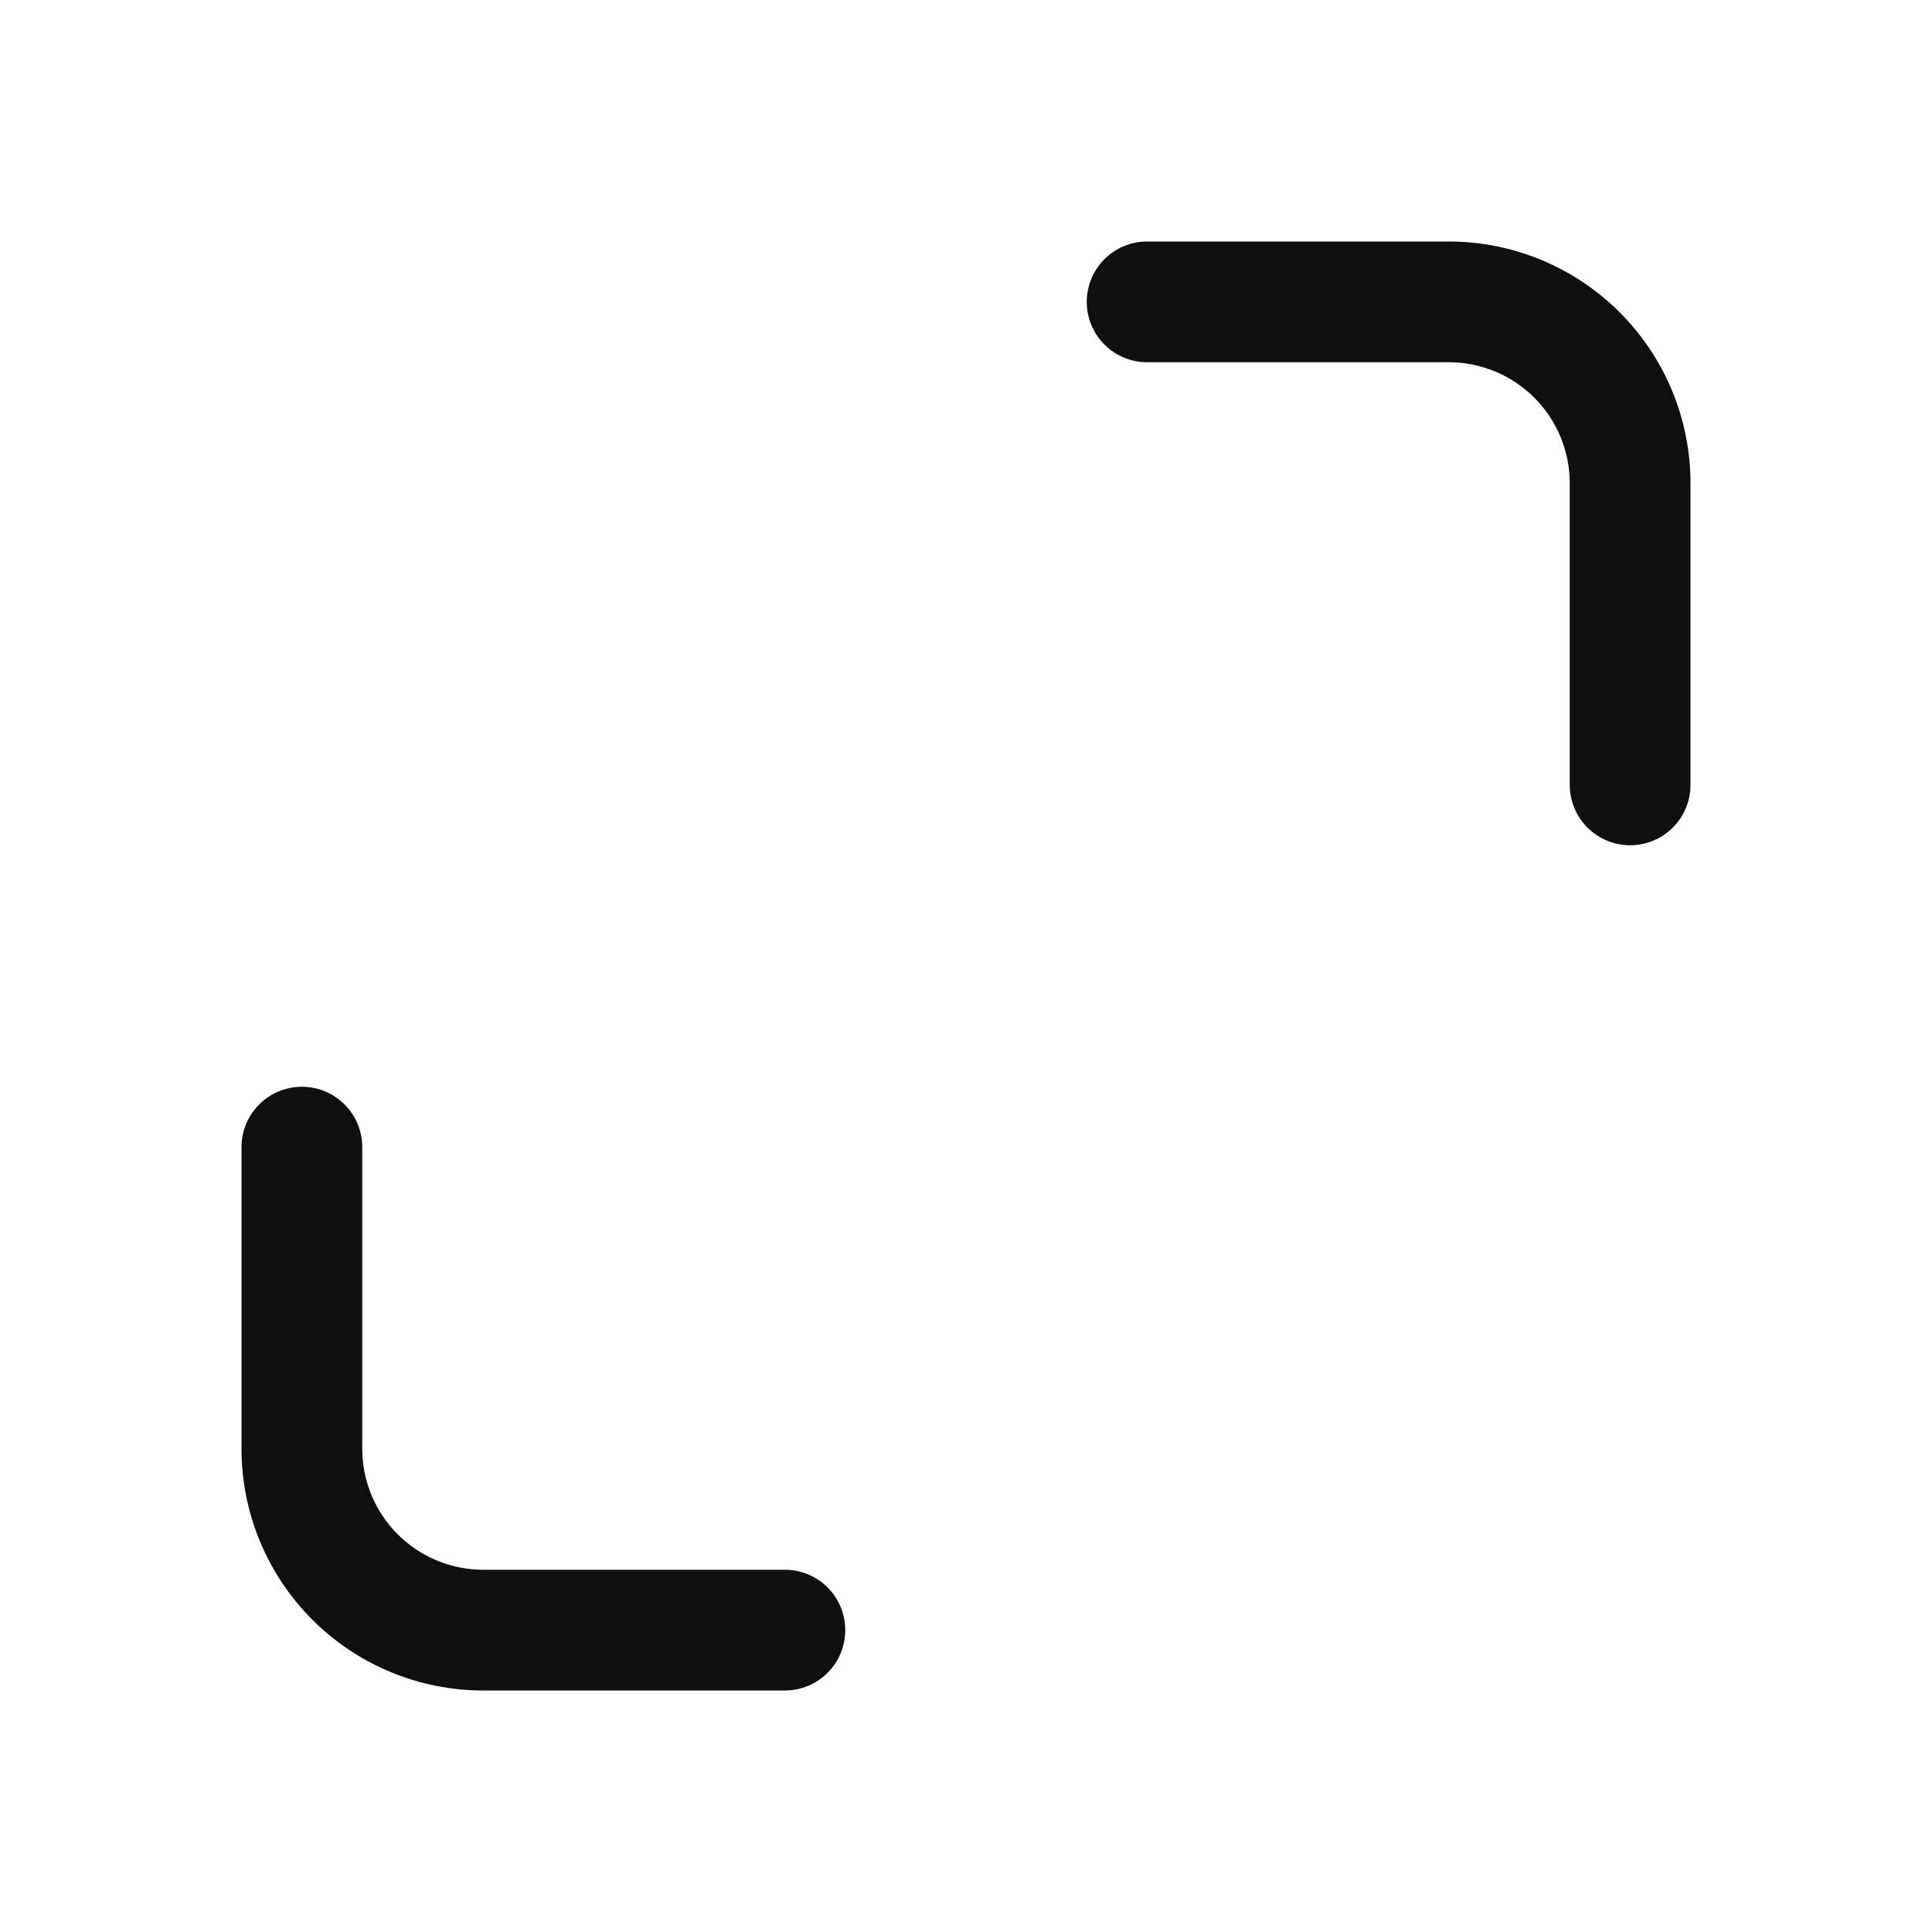 <svg width="32" height="32" viewBox="0 0 32 32" fill="none" xmlns="http://www.w3.org/2000/svg">
<path d="M13 26H8C7.47 25.999 6.962 25.788 6.587 25.413C6.212 25.038 6.001 24.53 6 24V19C6 18.735 5.895 18.48 5.707 18.293C5.52 18.105 5.265 18 5 18C4.735 18 4.48 18.105 4.293 18.293C4.105 18.48 4 18.735 4 19V24C4.001 25.061 4.423 26.077 5.173 26.827C5.923 27.577 6.939 27.999 8 28H13C13.265 28 13.52 27.895 13.707 27.707C13.895 27.52 14 27.265 14 27C14 26.735 13.895 26.48 13.707 26.293C13.52 26.105 13.265 26 13 26ZM24 4H19C18.735 4 18.48 4.105 18.293 4.293C18.105 4.48 18 4.735 18 5C18 5.265 18.105 5.52 18.293 5.707C18.48 5.895 18.735 6 19 6H24C24.53 6.001 25.038 6.212 25.413 6.587C25.788 6.962 25.999 7.47 26 8V13C26 13.265 26.105 13.52 26.293 13.707C26.48 13.895 26.735 14 27 14C27.265 14 27.52 13.895 27.707 13.707C27.895 13.52 28 13.265 28 13V8C27.999 6.939 27.577 5.923 26.827 5.173C26.077 4.423 25.061 4.001 24 4Z" fill="#0F0F0F"/>
</svg>
